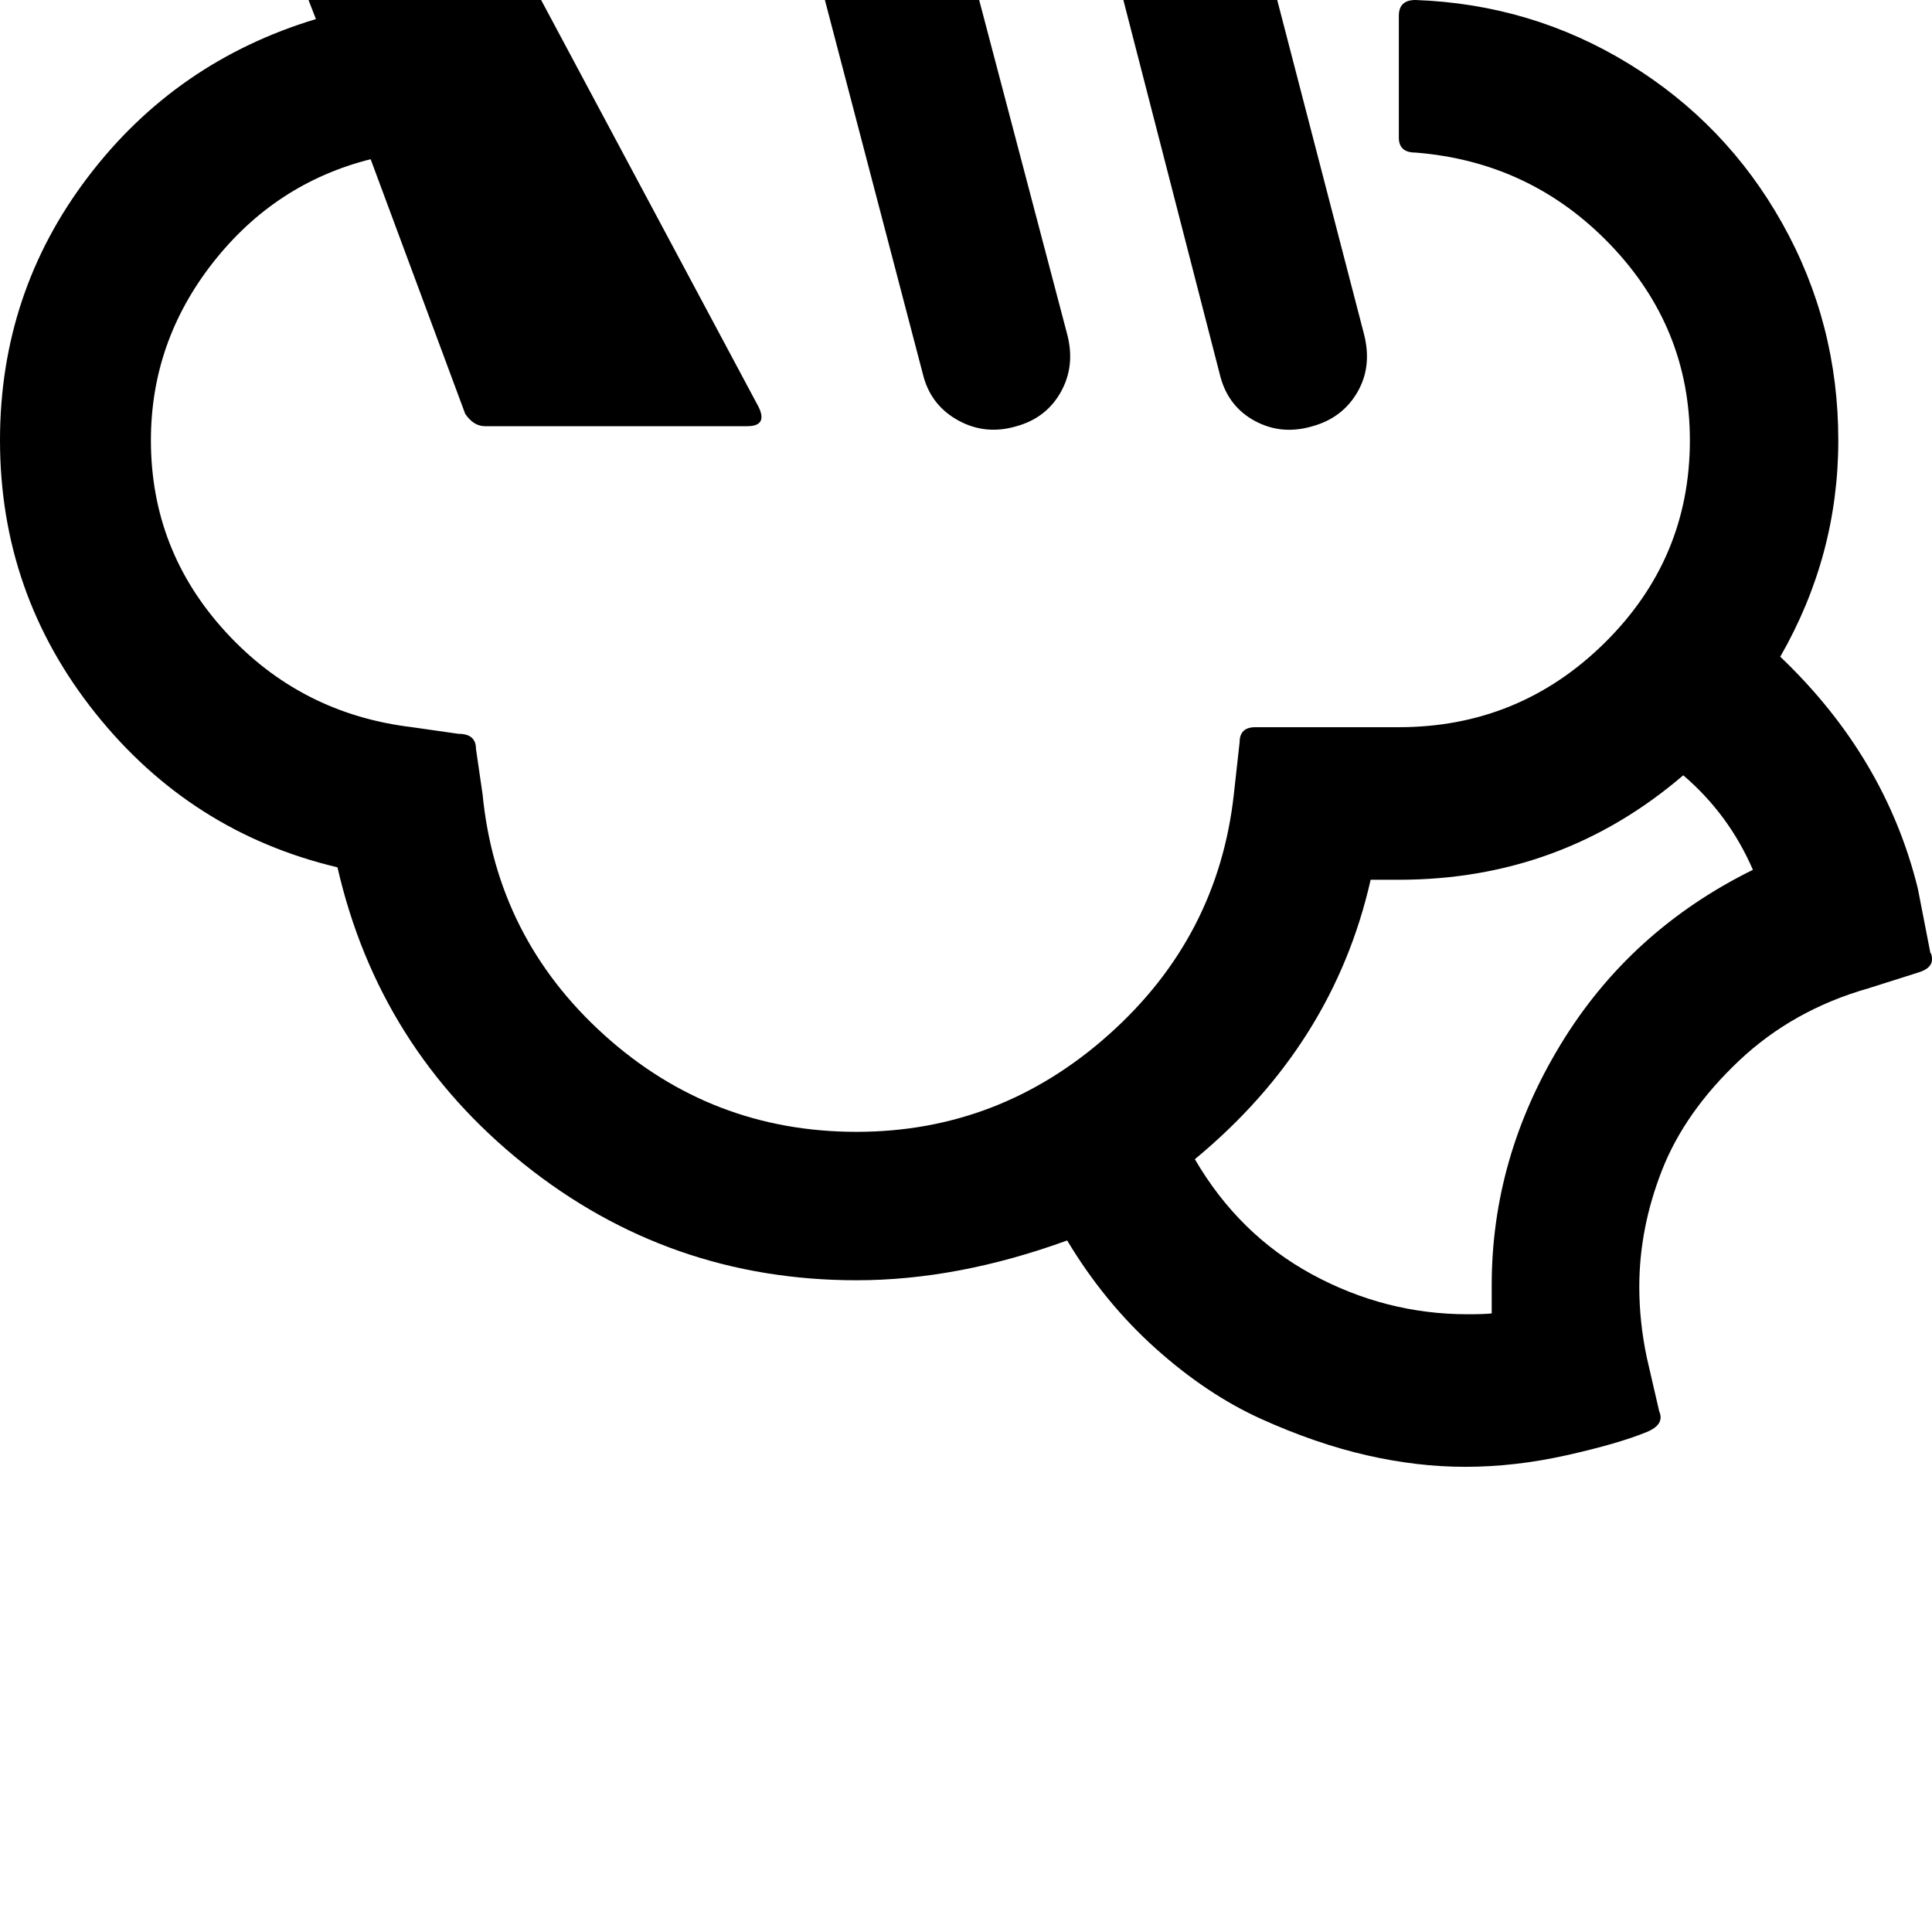 <svg width="64" height="64" viewBox="0 0 2330 2330" xmlns="http://www.w3.org/2000/svg"><path d="M0 531q0-178 106-317.5T381 23l-70-180q-4-22 16-22h226L449-553h31L897-26q6 8 1.5 15.5T883-3H651l264 494q11 23-14 23H585q-14 0-24-15L447 192q-115 29-190 124.5T182 531q0 133 90.5 231.5T497 877l56 8q21 0 21 18l8 55q17 173 146.5 290t304.5 117q173 0 304.5-117.5T1488 958l7-63q0-18 19-18h173q145 0 248-101.5T2038 531q0-136-96-236t-235-111q-20 0-20-18V19q0-19 20-19 140 5 257.5 77t185 192.5T2217 531q0 139-70 261 127 121 166 280l15 77q2 2 2 8 0 11-17 16l-60 19q-91 26-156 87.5t-92.5 131.5-27.5 141q0 42 9 85l15 65q7 16-15 25-34 14-96.5 28t-122.5 14q-58 0-119-14t-126.5-43.5-127.5-85-107-130.5q-132 48-254 48-226 0-401-140t-225-358q-177-42-292-186T0 531zM864-517q0-26 15.5-49.5T927-599q17-3 32-3 65 0 81 67l247 938q10 38-7.5 69.5T1226 514q-37 11-69.5-6.5T1114 455L867-488q-3-14-3-29zm445 322q0-26 15.5-49t49.5-33q5 0 16.5-1.5t17.5-1.5q61 0 77 67l160 616q10 39-8 70t-54 41q-37 11-69-6t-42-53l-160-621q-3-17-3-29zm132 1593q53 91 141.5 139t187.5 48q20 0 29-1v-34q0-154 83.5-291t231.5-210q-29-67-84-114-147 126-343 126h-34q-45 199-212 337z"/></svg>